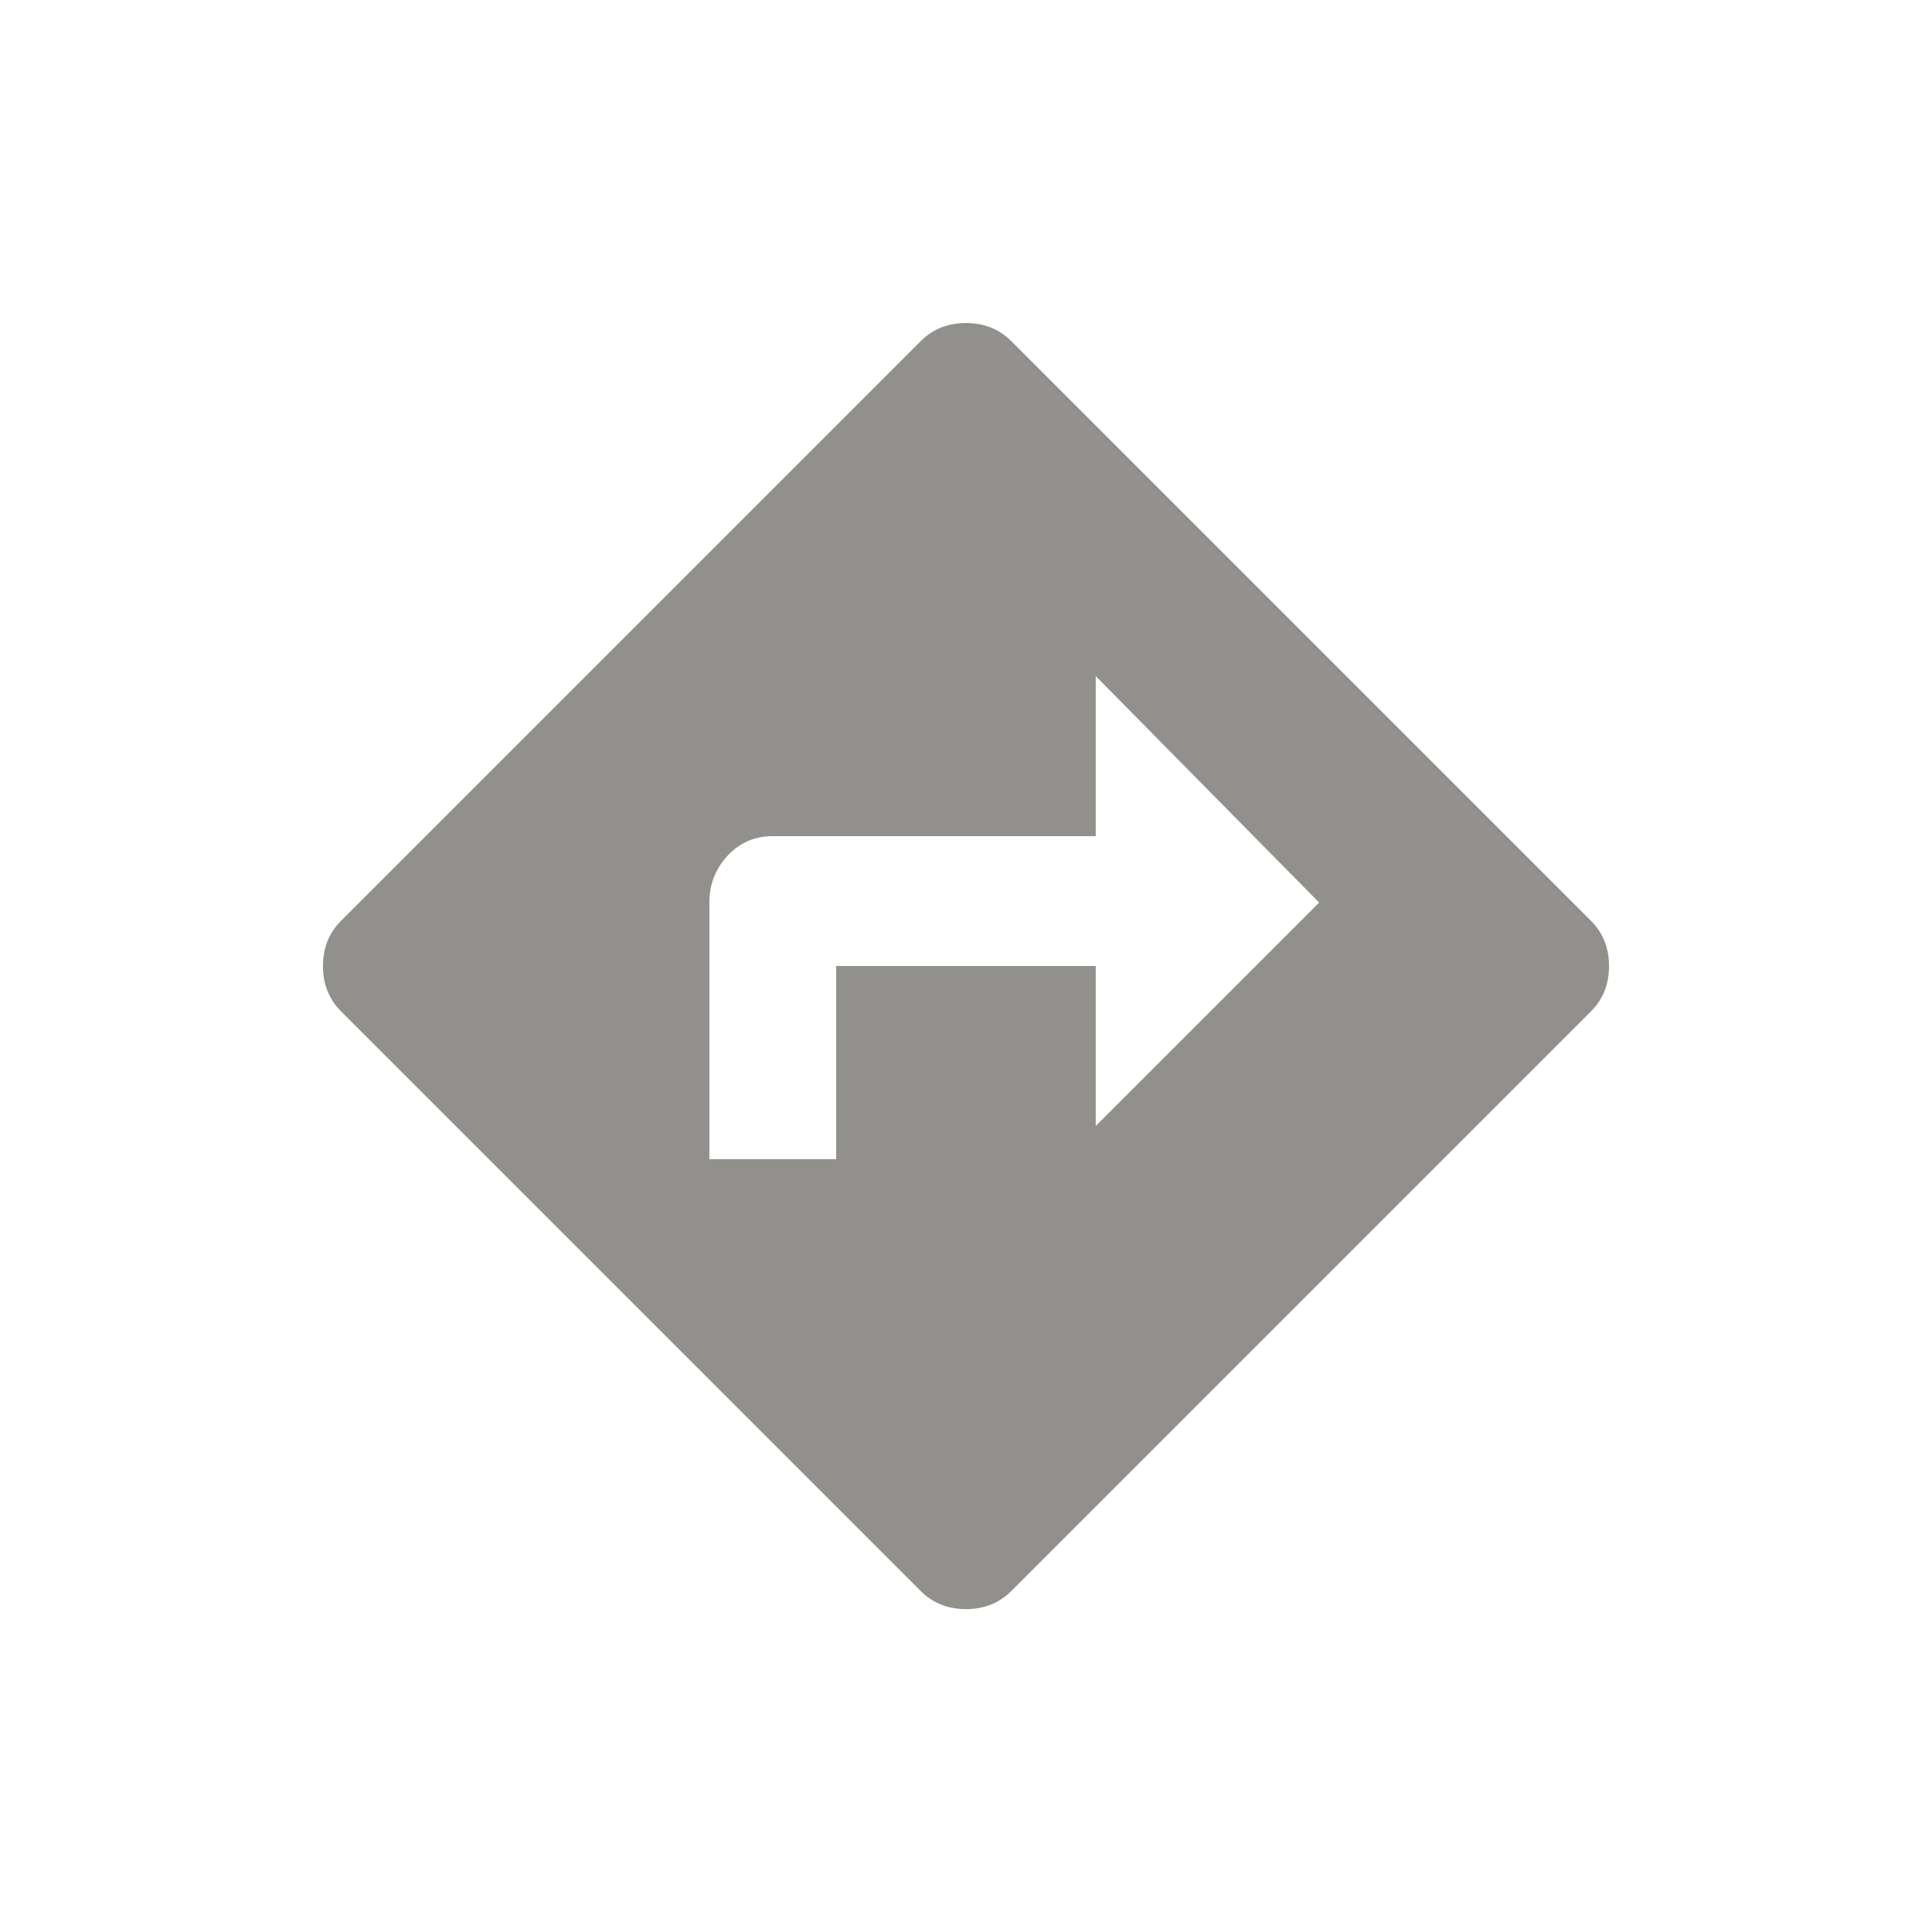 <!-- Generated by IcoMoon.io -->
<svg version="1.1" xmlns="http://www.w3.org/2000/svg" width="24" height="24" viewBox="0 0 24 24">
<title>directions</title>
<path fill="#91908d" d="M13.612 13.987l2.775-2.775-2.775-2.813v1.988h-4.012q-0.338 0-0.563 0.244t-0.225 0.581v3.188h1.575v-2.4h3.225v1.987zM19.763 11.438q0.225 0.225 0.225 0.563t-0.225 0.563l-7.2 7.2q-0.225 0.225-0.563 0.225t-0.563-0.225l-7.2-7.2q-0.225-0.225-0.225-0.563t0.225-0.563l7.2-7.2q0.225-0.225 0.563-0.225t0.563 0.225z"></path>
</svg>
